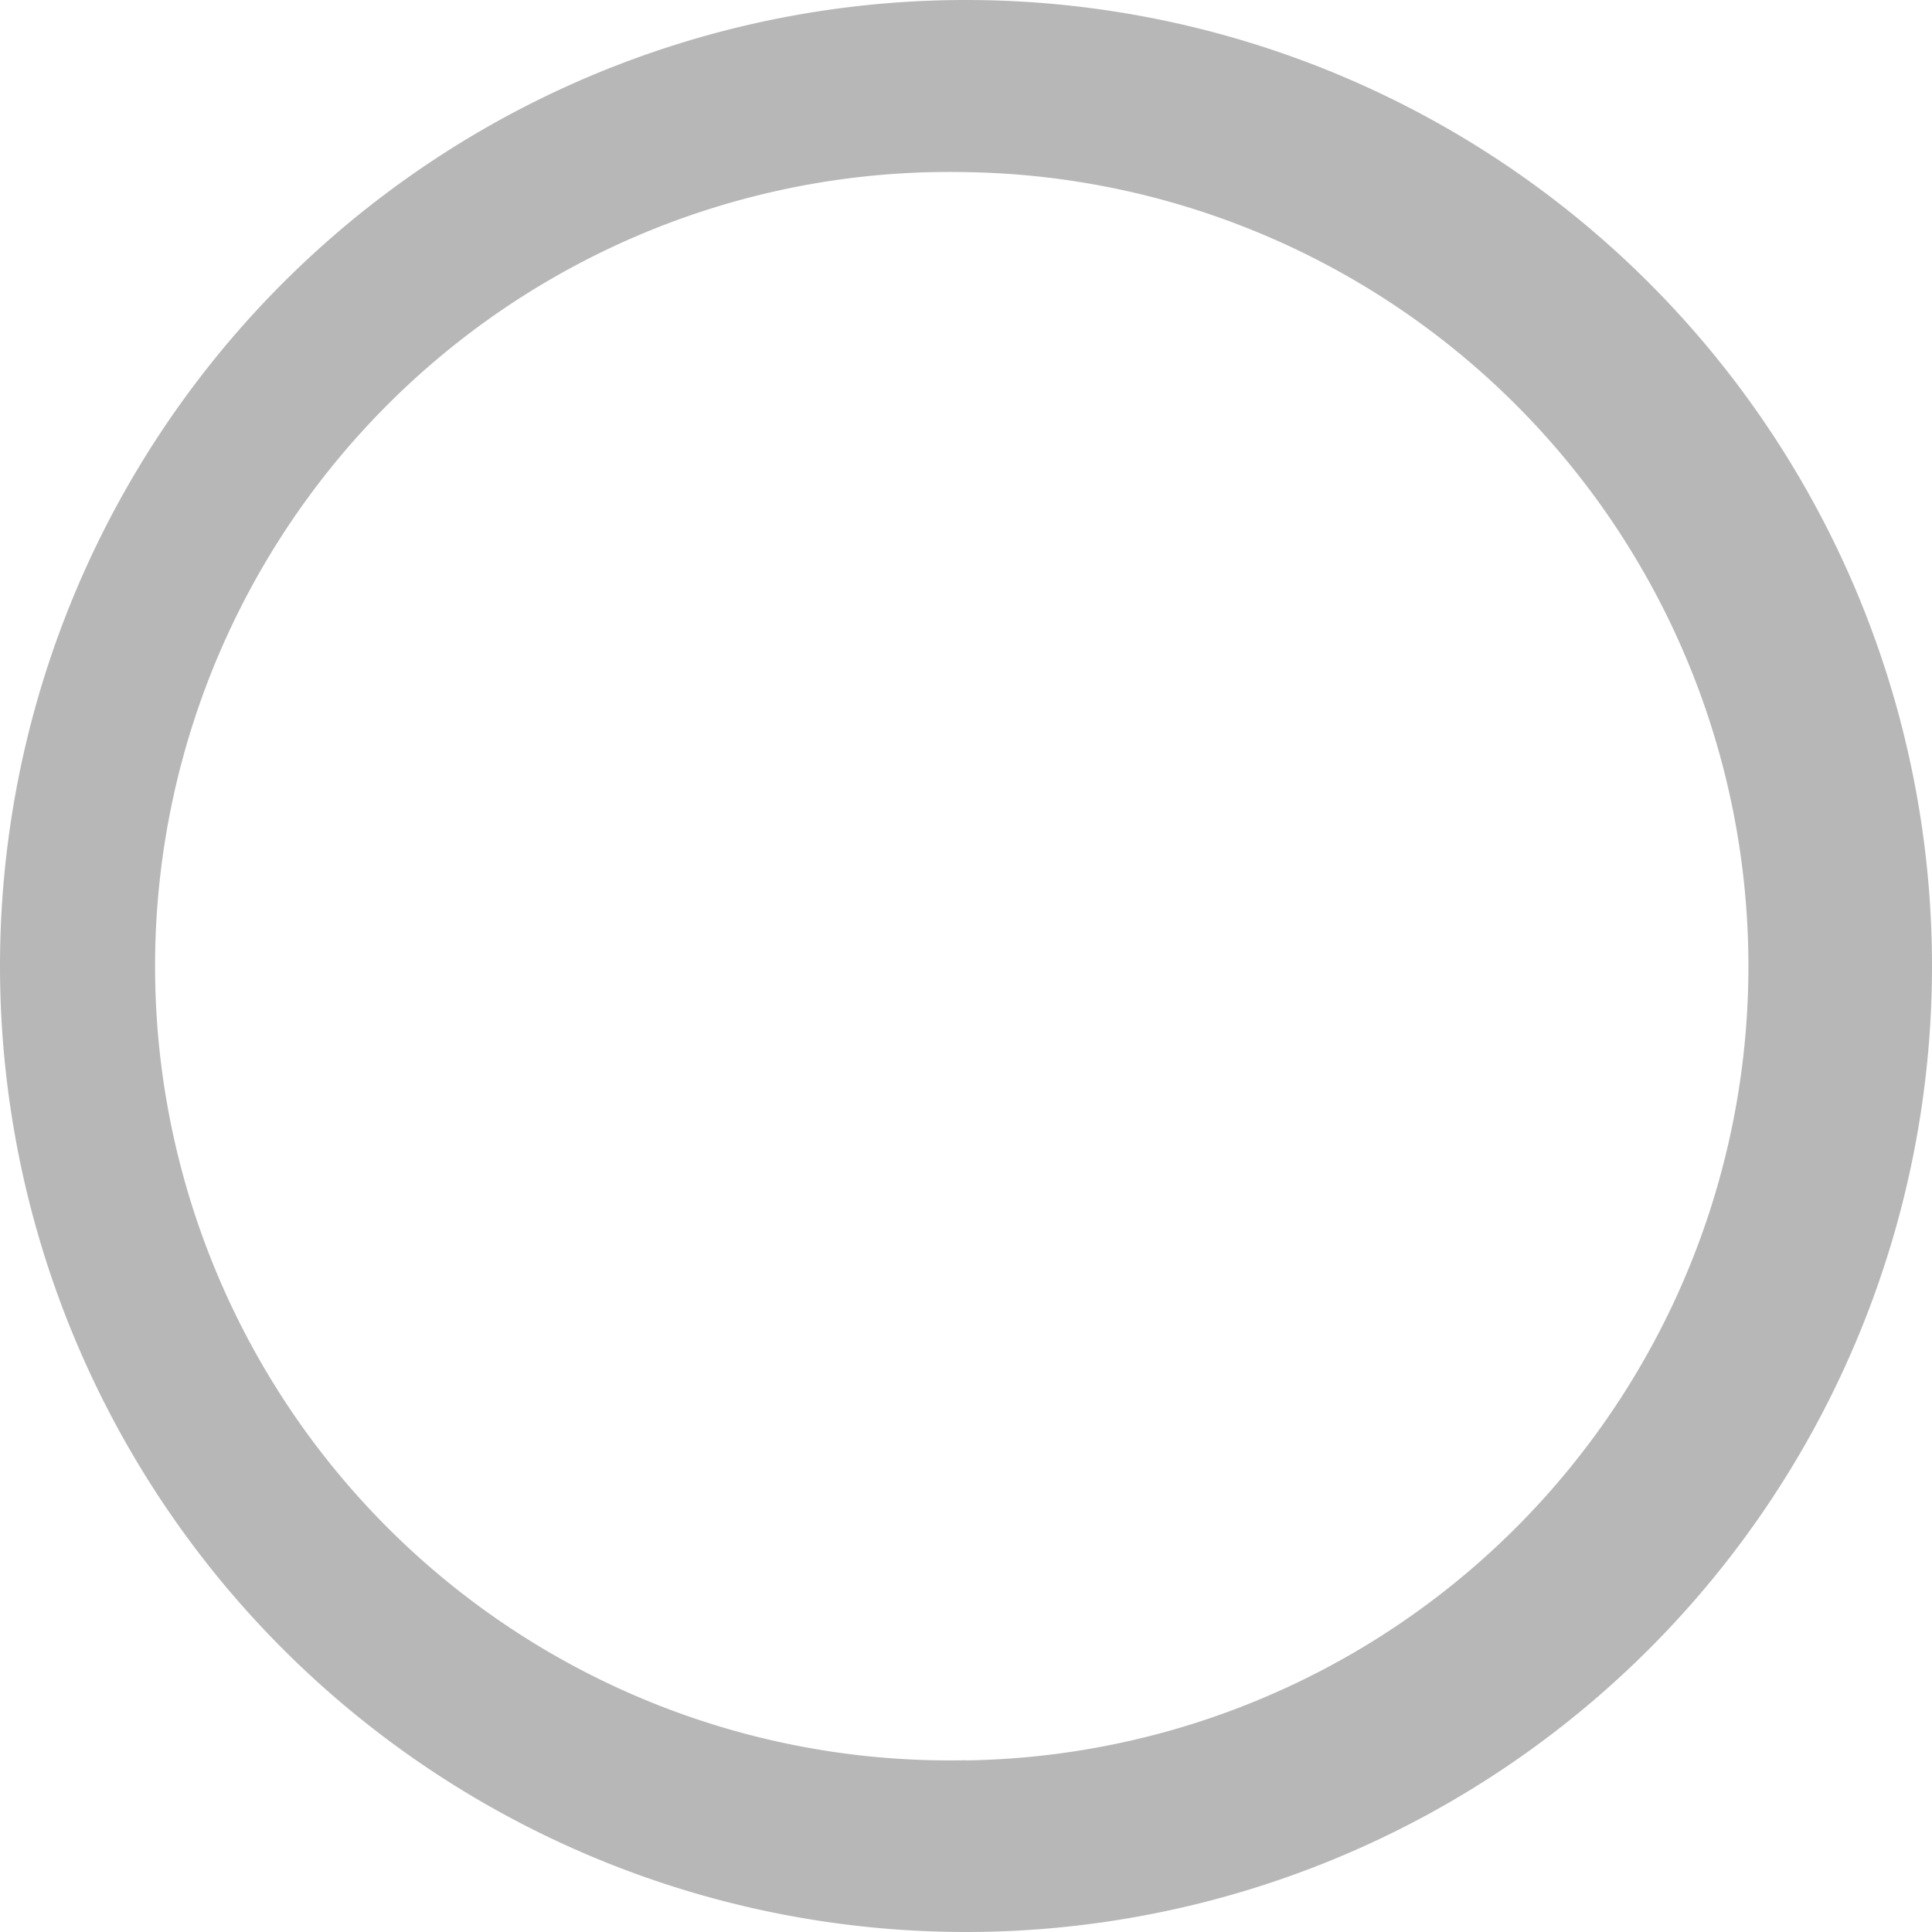 <svg width="11" height="11" fill="none" xmlns="http://www.w3.org/2000/svg"><path d="M11 5.5a5.5 5.5 0 1 0-11 0 5.5 5.5 0 0 0 11 0Zm-5.5 4.522A4.522 4.522 0 1 1 5.5.98a4.522 4.522 0 0 1 0 9.043Z" fill="#10100E" fill-opacity=".3"/></svg>